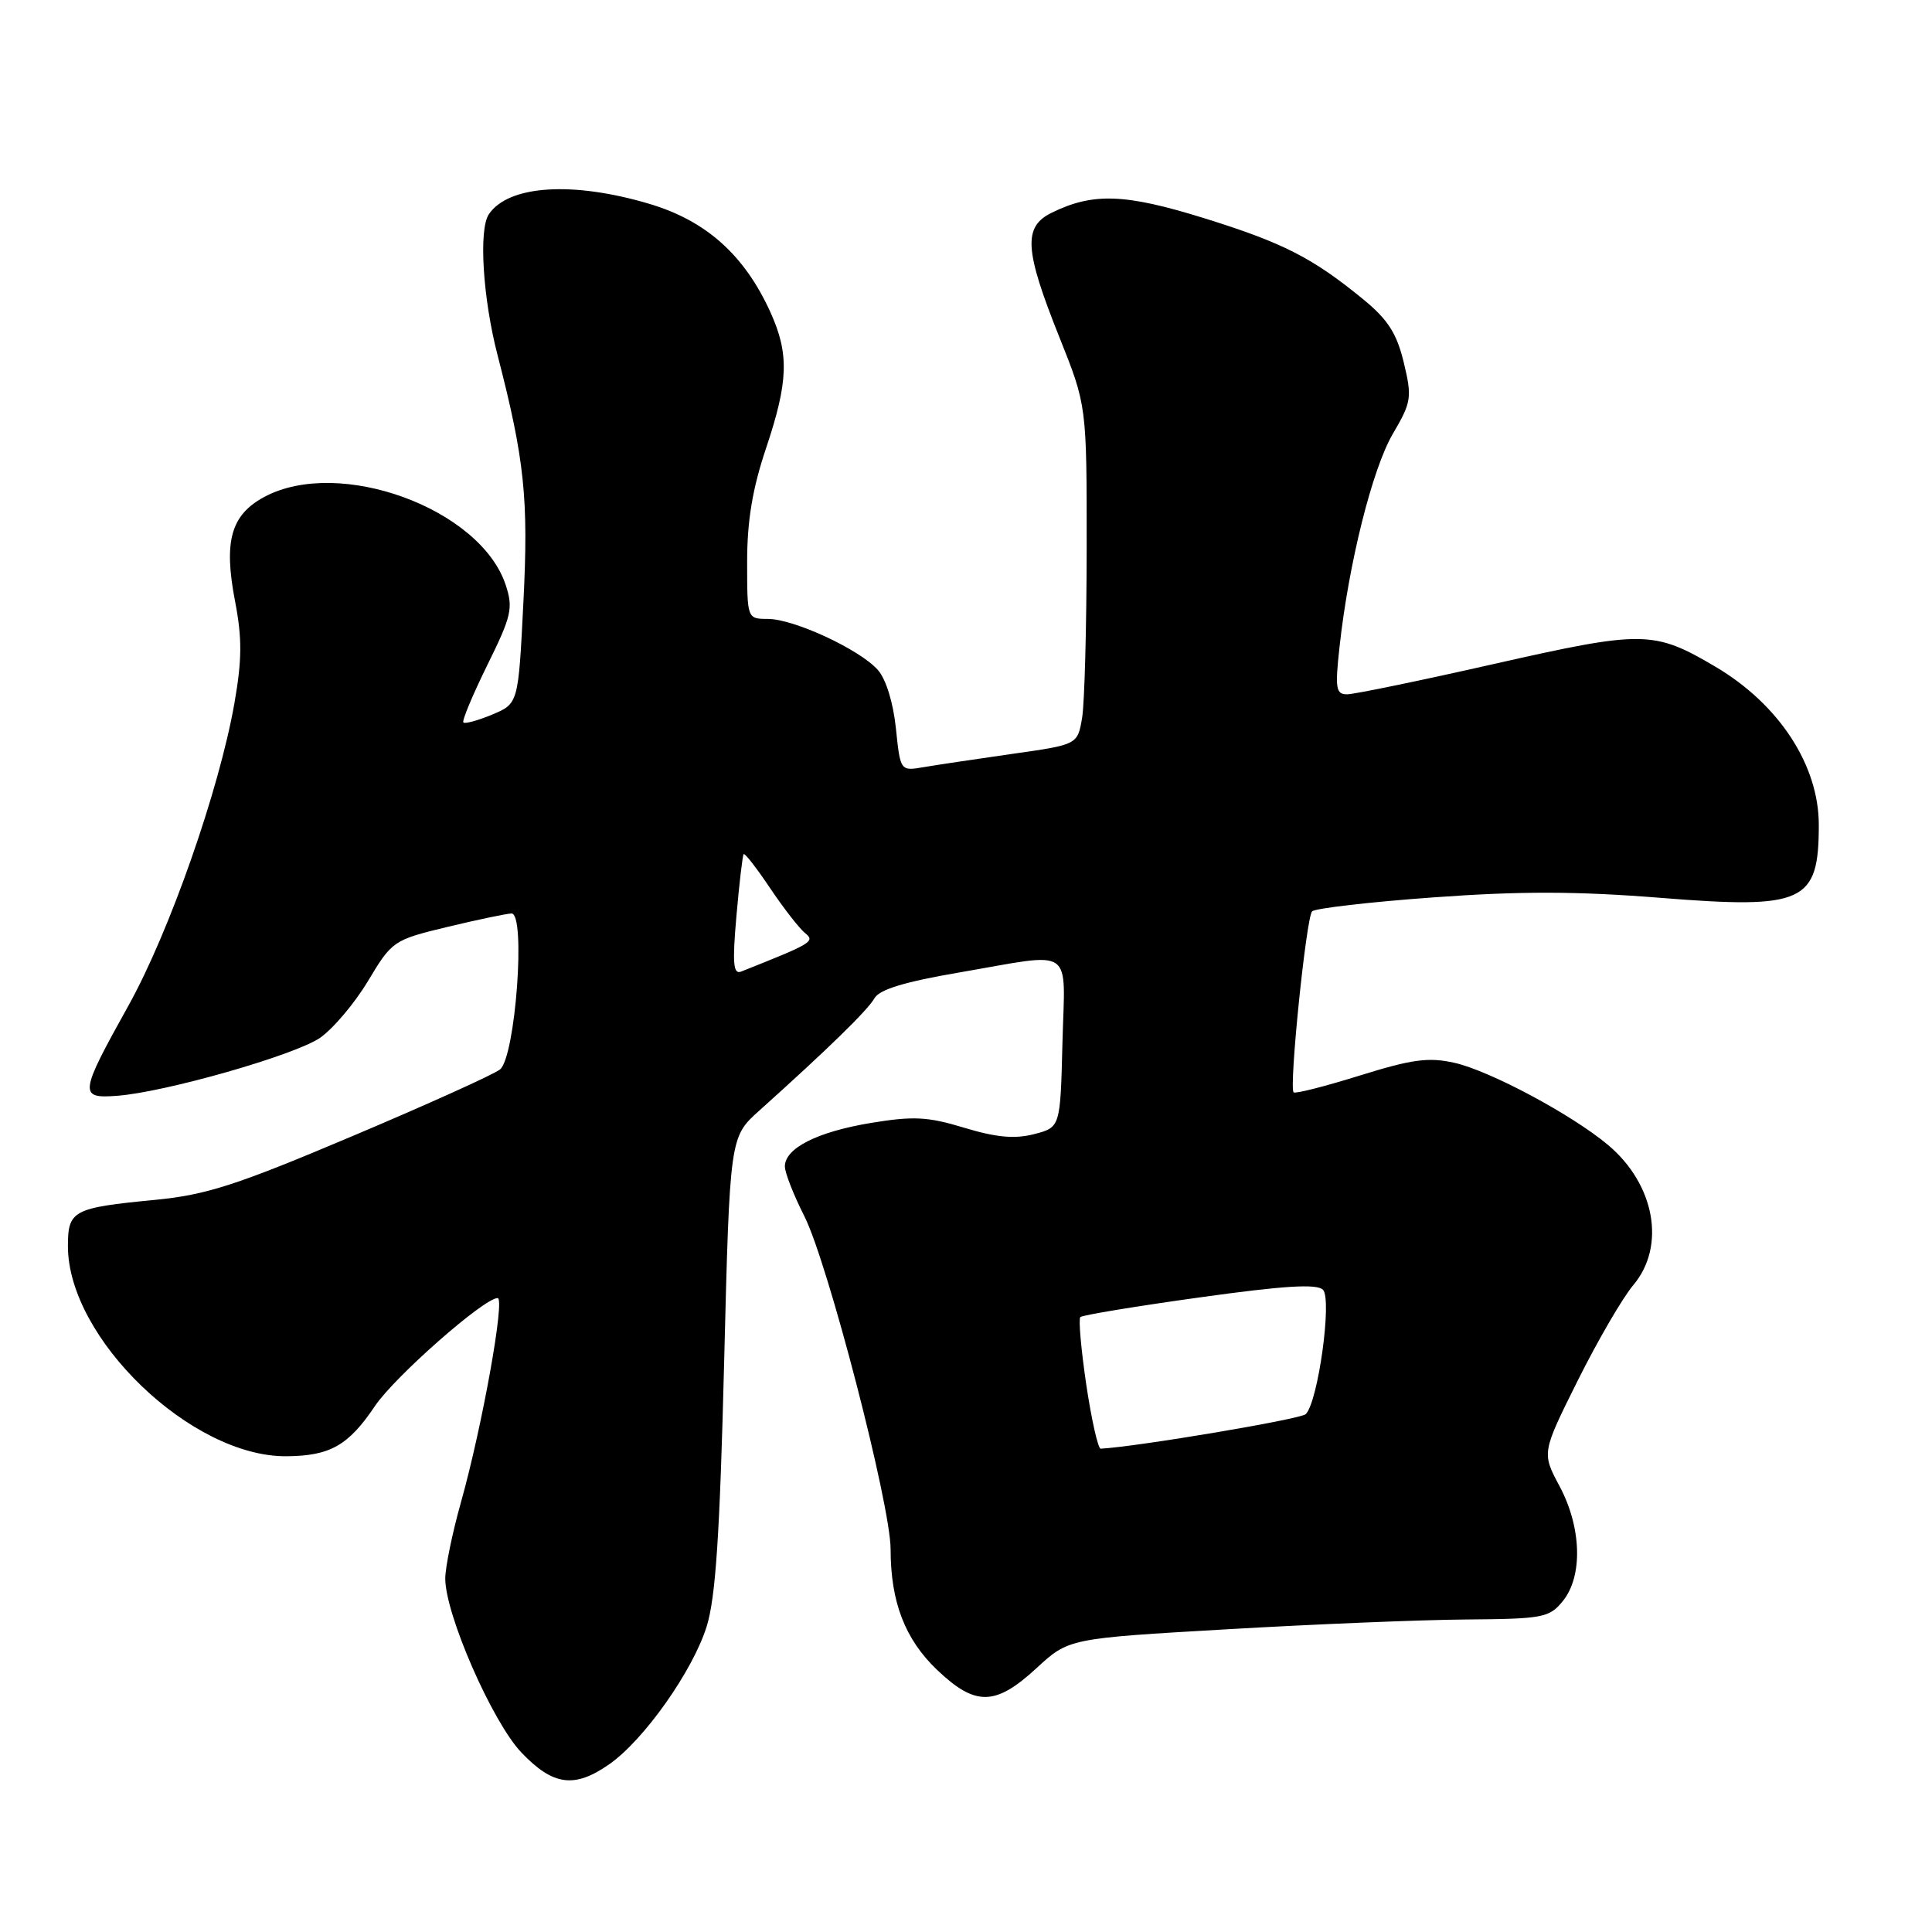 <?xml version="1.0" encoding="UTF-8" standalone="no"?>
<!DOCTYPE svg PUBLIC "-//W3C//DTD SVG 1.1//EN" "http://www.w3.org/Graphics/SVG/1.1/DTD/svg11.dtd" >
<svg xmlns="http://www.w3.org/2000/svg" xmlns:xlink="http://www.w3.org/1999/xlink" version="1.1" viewBox="0 0 256 256">
 <g >
 <path fill="currentColor"
d=" M 80.76 233.75 C 85.35 230.53 91.78 221.42 93.63 215.54 C 94.83 211.70 95.38 203.36 95.95 180.58 C 96.70 150.67 96.70 150.67 100.60 147.17 C 109.76 138.95 114.98 133.85 115.86 132.29 C 116.52 131.11 119.85 130.10 127.15 128.85 C 142.59 126.20 141.11 125.18 140.78 138.19 C 140.50 149.38 140.50 149.38 137.02 150.28 C 134.46 150.94 132.02 150.72 127.79 149.44 C 122.93 147.96 121.03 147.87 115.43 148.79 C 108.30 149.97 104.00 152.14 104.00 154.56 C 104.00 155.39 105.16 158.35 106.58 161.15 C 109.69 167.30 118.00 199.36 118.01 205.27 C 118.01 212.27 119.92 217.21 124.15 221.25 C 129.25 226.11 131.88 226.07 137.33 221.05 C 141.61 217.10 141.61 217.10 162.56 215.89 C 174.08 215.22 188.38 214.63 194.34 214.59 C 204.47 214.51 205.30 214.35 207.09 212.14 C 209.76 208.84 209.57 202.38 206.64 196.91 C 204.29 192.50 204.29 192.50 209.07 182.91 C 211.70 177.64 215.01 171.95 216.43 170.27 C 220.76 165.12 219.29 156.94 213.08 151.72 C 208.31 147.71 197.43 141.89 192.73 140.83 C 189.30 140.06 187.12 140.35 180.19 142.51 C 175.57 143.95 171.62 144.96 171.41 144.74 C 170.78 144.11 173.08 121.56 173.86 120.76 C 174.25 120.36 181.47 119.52 189.90 118.91 C 201.43 118.07 208.90 118.08 220.04 118.97 C 239.07 120.49 241.00 119.60 241.00 109.30 C 241.00 101.38 235.73 93.32 227.30 88.34 C 219.13 83.53 217.74 83.51 198.09 87.95 C 188.25 90.18 179.43 92.00 178.50 92.00 C 177.01 92.00 176.89 91.23 177.49 85.75 C 178.70 74.67 181.84 62.13 184.55 57.50 C 187.03 53.27 187.12 52.68 186.01 48.04 C 185.08 44.18 183.91 42.35 180.66 39.68 C 173.89 34.14 170.05 32.18 159.52 28.90 C 149.08 25.66 144.84 25.50 139.37 28.18 C 135.55 30.05 135.73 33.08 140.38 44.70 C 144.00 53.75 144.00 53.75 143.99 72.62 C 143.98 83.01 143.71 93.11 143.39 95.08 C 142.79 98.67 142.79 98.67 134.15 99.89 C 129.39 100.57 124.10 101.36 122.40 101.65 C 119.30 102.18 119.30 102.18 118.71 96.49 C 118.36 93.11 117.39 89.96 116.31 88.76 C 113.91 86.06 105.21 82.02 101.75 82.01 C 99.00 82.00 99.00 82.00 99.00 74.43 C 99.00 69.00 99.71 64.74 101.50 59.41 C 104.47 50.55 104.59 46.90 102.08 41.36 C 98.64 33.79 93.57 29.25 86.04 27.01 C 75.86 23.98 67.35 24.54 64.77 28.40 C 63.41 30.42 63.98 39.55 65.93 47.06 C 69.51 60.92 70.05 66.04 69.35 79.87 C 68.68 93.23 68.68 93.23 65.23 94.68 C 63.34 95.47 61.61 95.94 61.40 95.73 C 61.19 95.52 62.62 92.10 64.57 88.13 C 67.78 81.63 68.02 80.58 67.01 77.52 C 63.66 67.37 44.94 60.53 35.03 65.84 C 30.59 68.23 29.61 71.70 31.15 79.69 C 32.09 84.57 32.07 87.42 31.06 93.19 C 29.03 104.72 22.45 123.49 17.02 133.25 C 10.50 144.96 10.43 145.58 15.50 145.20 C 21.85 144.73 38.91 139.86 42.36 137.55 C 44.08 136.38 46.96 132.99 48.75 130.01 C 51.95 124.67 52.13 124.55 59.25 122.83 C 63.24 121.87 67.07 121.07 67.77 121.04 C 69.71 120.98 68.30 140.08 66.25 141.71 C 65.41 142.38 56.59 146.36 46.65 150.56 C 31.34 157.04 27.35 158.33 20.54 158.99 C 9.66 160.04 9.00 160.39 9.00 165.12 C 9.00 177.31 25.37 193.06 37.95 192.96 C 43.73 192.92 46.17 191.54 49.68 186.31 C 52.31 182.41 64.13 172.00 65.94 172.00 C 66.95 172.00 63.90 188.99 61.10 198.98 C 59.94 203.09 59.00 207.68 59.00 209.17 C 59.00 213.92 65.23 228.16 69.08 232.21 C 73.29 236.63 76.13 237.00 80.76 233.75 Z  M 143.94 183.50 C 143.25 178.82 142.89 174.78 143.15 174.52 C 143.41 174.26 150.50 173.09 158.91 171.92 C 170.10 170.36 174.48 170.08 175.30 170.90 C 176.53 172.13 174.66 185.74 173.02 187.38 C 172.35 188.05 150.86 191.67 145.85 191.96 C 145.50 191.98 144.64 188.17 143.94 183.50 Z  M 97.58 121.38 C 97.96 117.04 98.39 113.36 98.54 113.18 C 98.69 113.00 100.26 115.03 102.04 117.68 C 103.82 120.33 105.90 123.01 106.67 123.63 C 108.04 124.75 107.67 124.98 98.20 128.74 C 97.16 129.15 97.03 127.65 97.58 121.38 Z "/>
</g>
</svg>